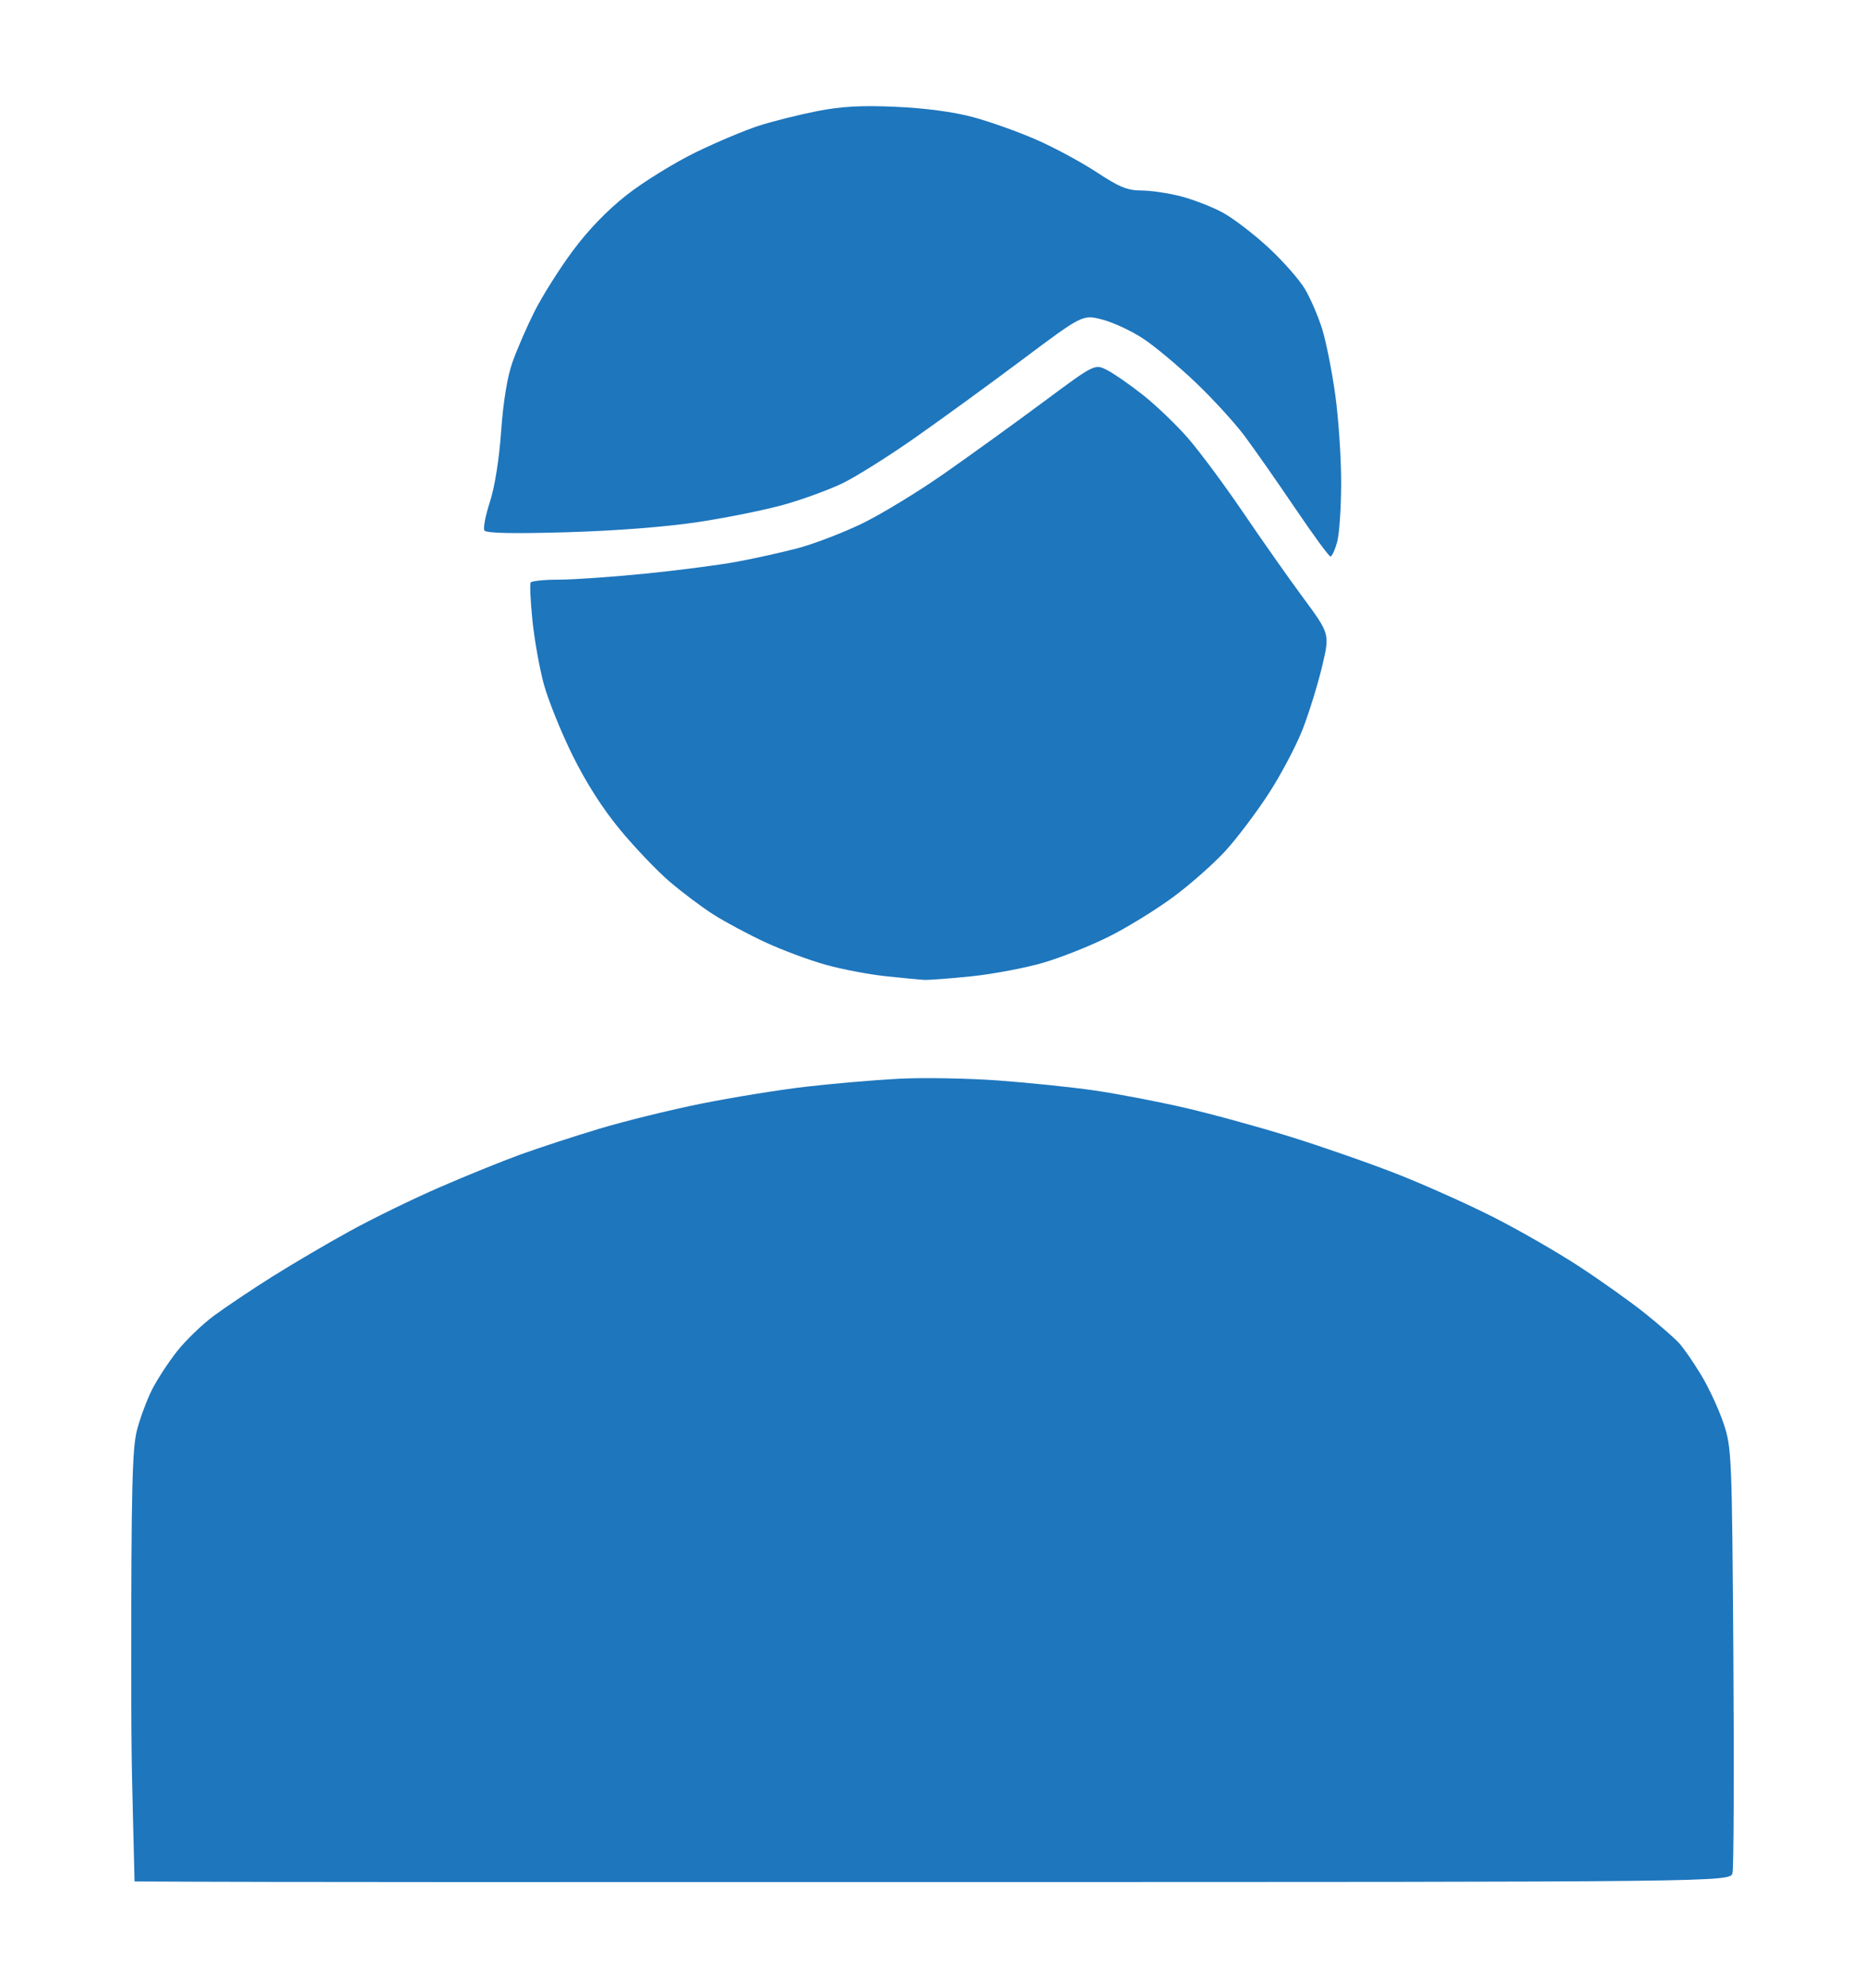 <?xml version="1.0" encoding="UTF-8" standalone="no"?>
<!-- Created with Inkscape (http://www.inkscape.org/) -->

<svg
   version="1.1"
   id="svg1"
   width="484"
   height="516"
   viewBox="0 0 484 516"
   sodipodi:docname="etudiant.png"
   xmlns:inkscape="http://www.inkscape.org/namespaces/inkscape"
   xmlns:sodipodi="http://sodipodi.sourceforge.net/DTD/sodipodi-0.dtd"
   xmlns="http://www.w3.org/2000/svg"
   xmlns:svg="http://www.w3.org/2000/svg">
  <defs
     id="defs1" />
  <sodipodi:namedview
     id="namedview1"
     pagecolor="#ffffff"
     bordercolor="#000000"
     borderopacity="0.25"
     inkscape:showpageshadow="2"
     inkscape:pageopacity="0.0"
     inkscape:pagecheckerboard="0"
     inkscape:deskcolor="#d1d1d1" />
  <g
     inkscape:groupmode="layer"
     inkscape:label="Image"
     id="g1">
    <path
       style="fill:#1e76bd;fill-opacity:1"
       d="m 34.061,432.648 c 0,-46.226 0.256,-56.772 1.492,-61.517 0.82,-3.15 2.584,-7.883 3.92,-10.519 1.336,-2.636 4.263,-7.113 6.504,-9.949 2.242,-2.836 6.558,-6.99 9.593,-9.232 3.034,-2.242 9.778,-6.76 14.987,-10.042 5.208,-3.281 14.315,-8.631 20.237,-11.888 5.922,-3.257 16.392,-8.366 23.267,-11.352 6.875,-2.986 16.325,-6.819 21,-8.517 4.675,-1.698 13.879,-4.706 20.454,-6.685 6.575,-1.979 18.5,-4.914 26.5,-6.522 8,-1.608 20.171,-3.579 27.046,-4.379 6.875,-0.8 17.675,-1.731 24,-2.069 6.325,-0.338 18.019,-0.139 25.988,0.441 7.968,0.58 19.218,1.746 25,2.591 5.782,0.845 16.137,2.823 23.012,4.396 6.875,1.573 19.25,4.956 27.5,7.519 8.25,2.563 20.829,6.948 27.953,9.746 7.124,2.797 18.374,7.832 25,11.188 6.626,3.356 16.722,9.165 22.437,12.91 5.714,3.745 13.364,9.197 17,12.116 3.636,2.919 7.591,6.375 8.79,7.681 1.199,1.306 3.803,5.074 5.786,8.374 1.984,3.3 4.583,8.925 5.775,12.5 2.097,6.285 2.181,8.28 2.534,60.403 0.201,29.646 0.1,54.959 -0.224,56.25 -0.589,2.347 -0.589,2.347 -208.07,2.347 -103.74,0 -163.616,0.079 -206.625,-0.144 -0.617,-26.612 -0.856,-27.751 -0.856,-55.646 z M 229.785,253.35 c -4.277,-0.452 -11.252,-1.786 -15.5,-2.964 -4.248,-1.178 -11.347,-3.827 -15.775,-5.887 -4.428,-2.059 -10.503,-5.319 -13.5,-7.243 -2.997,-1.924 -8.059,-5.732 -11.248,-8.462 -3.189,-2.73 -8.941,-8.751 -12.782,-13.382 -4.558,-5.494 -8.874,-12.25 -12.425,-19.447 -2.993,-6.065 -6.349,-14.403 -7.458,-18.528 -1.109,-4.125 -2.428,-11.55 -2.929,-16.5 -0.502,-4.95 -0.704,-9.338 -0.451,-9.75 0.254,-0.412 3.522,-0.75 7.262,-0.75 3.74,0 13.726,-0.688 22.191,-1.529 8.465,-0.841 19.215,-2.231 23.89,-3.09 4.675,-0.858 11.875,-2.456 16,-3.55 4.125,-1.094 11.55,-3.935 16.5,-6.312 4.95,-2.377 14.625,-8.259 21.5,-13.071 6.875,-4.812 18.474,-13.187 25.776,-18.611 13.276,-9.861 13.276,-9.861 16.5,-8.213 1.773,0.907 5.967,3.821 9.319,6.475 3.353,2.655 8.569,7.656 11.592,11.113 3.023,3.458 9.468,12.137 14.322,19.287 4.854,7.15 11.913,17.181 15.686,22.29 6.86,9.29 6.86,9.29 4.861,17.707 -1.099,4.629 -3.352,11.924 -5.006,16.21 -1.654,4.286 -5.636,11.843 -8.849,16.793 -3.213,4.95 -8.285,11.668 -11.271,14.929 -2.986,3.261 -9.019,8.595 -13.406,11.854 -4.387,3.259 -11.913,7.902 -16.723,10.318 -4.811,2.416 -12.573,5.502 -17.249,6.857 -4.676,1.355 -13.061,2.932 -18.633,3.503 -5.572,0.572 -11.096,0.98 -12.275,0.907 -1.179,-0.073 -5.643,-0.503 -9.92,-0.955 z M 336.061,131.832 c -4.675,-6.913 -10.574,-15.342 -13.108,-18.731 -2.535,-3.389 -8.24,-9.624 -12.679,-13.855 -4.439,-4.231 -10.52,-9.319 -13.514,-11.307 -2.994,-1.988 -7.767,-4.227 -10.607,-4.976 -5.164,-1.362 -5.164,-1.362 -20.878,10.407 -8.643,6.473 -21.259,15.65 -28.036,20.392 -6.777,4.742 -15.102,9.971 -18.5,11.62 -3.398,1.649 -10.141,4.129 -14.986,5.512 -4.844,1.383 -14.969,3.445 -22.5,4.582 -8.479,1.281 -21.536,2.293 -34.294,2.66 -13.939,0.401 -20.812,0.252 -21.251,-0.459 -0.357,-0.578 0.283,-3.906 1.423,-7.394 1.257,-3.845 2.407,-11.069 2.921,-18.343 0.541,-7.654 1.602,-14.142 2.931,-17.913 1.146,-3.252 3.71,-9.162 5.699,-13.132 1.989,-3.97 6.438,-11.035 9.887,-15.699 4.071,-5.505 9.029,-10.642 14.132,-14.641 4.324,-3.388 12.361,-8.351 17.861,-11.029 5.5,-2.678 12.925,-5.799 16.5,-6.935 3.575,-1.136 10.295,-2.818 14.934,-3.737 6.316,-1.251 11.465,-1.536 20.5,-1.135 7.657,0.34 14.989,1.323 20.066,2.691 4.4,1.185 11.825,3.838 16.5,5.896 4.675,2.058 11.701,5.854 15.613,8.437 5.781,3.817 7.942,4.696 11.54,4.696 2.435,0 7.075,0.69 10.312,1.533 3.237,0.843 8.111,2.744 10.831,4.225 2.72,1.481 8.054,5.569 11.853,9.086 3.799,3.517 8.071,8.382 9.495,10.811 1.424,2.429 3.414,7.071 4.424,10.315 1.01,3.244 2.532,10.893 3.384,16.999 0.852,6.105 1.546,16.372 1.543,22.816 -0.003,6.444 -0.474,13.403 -1.047,15.466 -0.573,2.062 -1.358,3.742 -1.744,3.731 -0.387,-0.01 -4.528,-5.675 -9.203,-12.587 z"
       id="path1"
       sodipodi:nodetypes="ssssssssssssssssssssssssssscsssssssssssssssssssssssssssssssssssssssssssssssssssssssssssssssssssss" />
  </g>
</svg>
